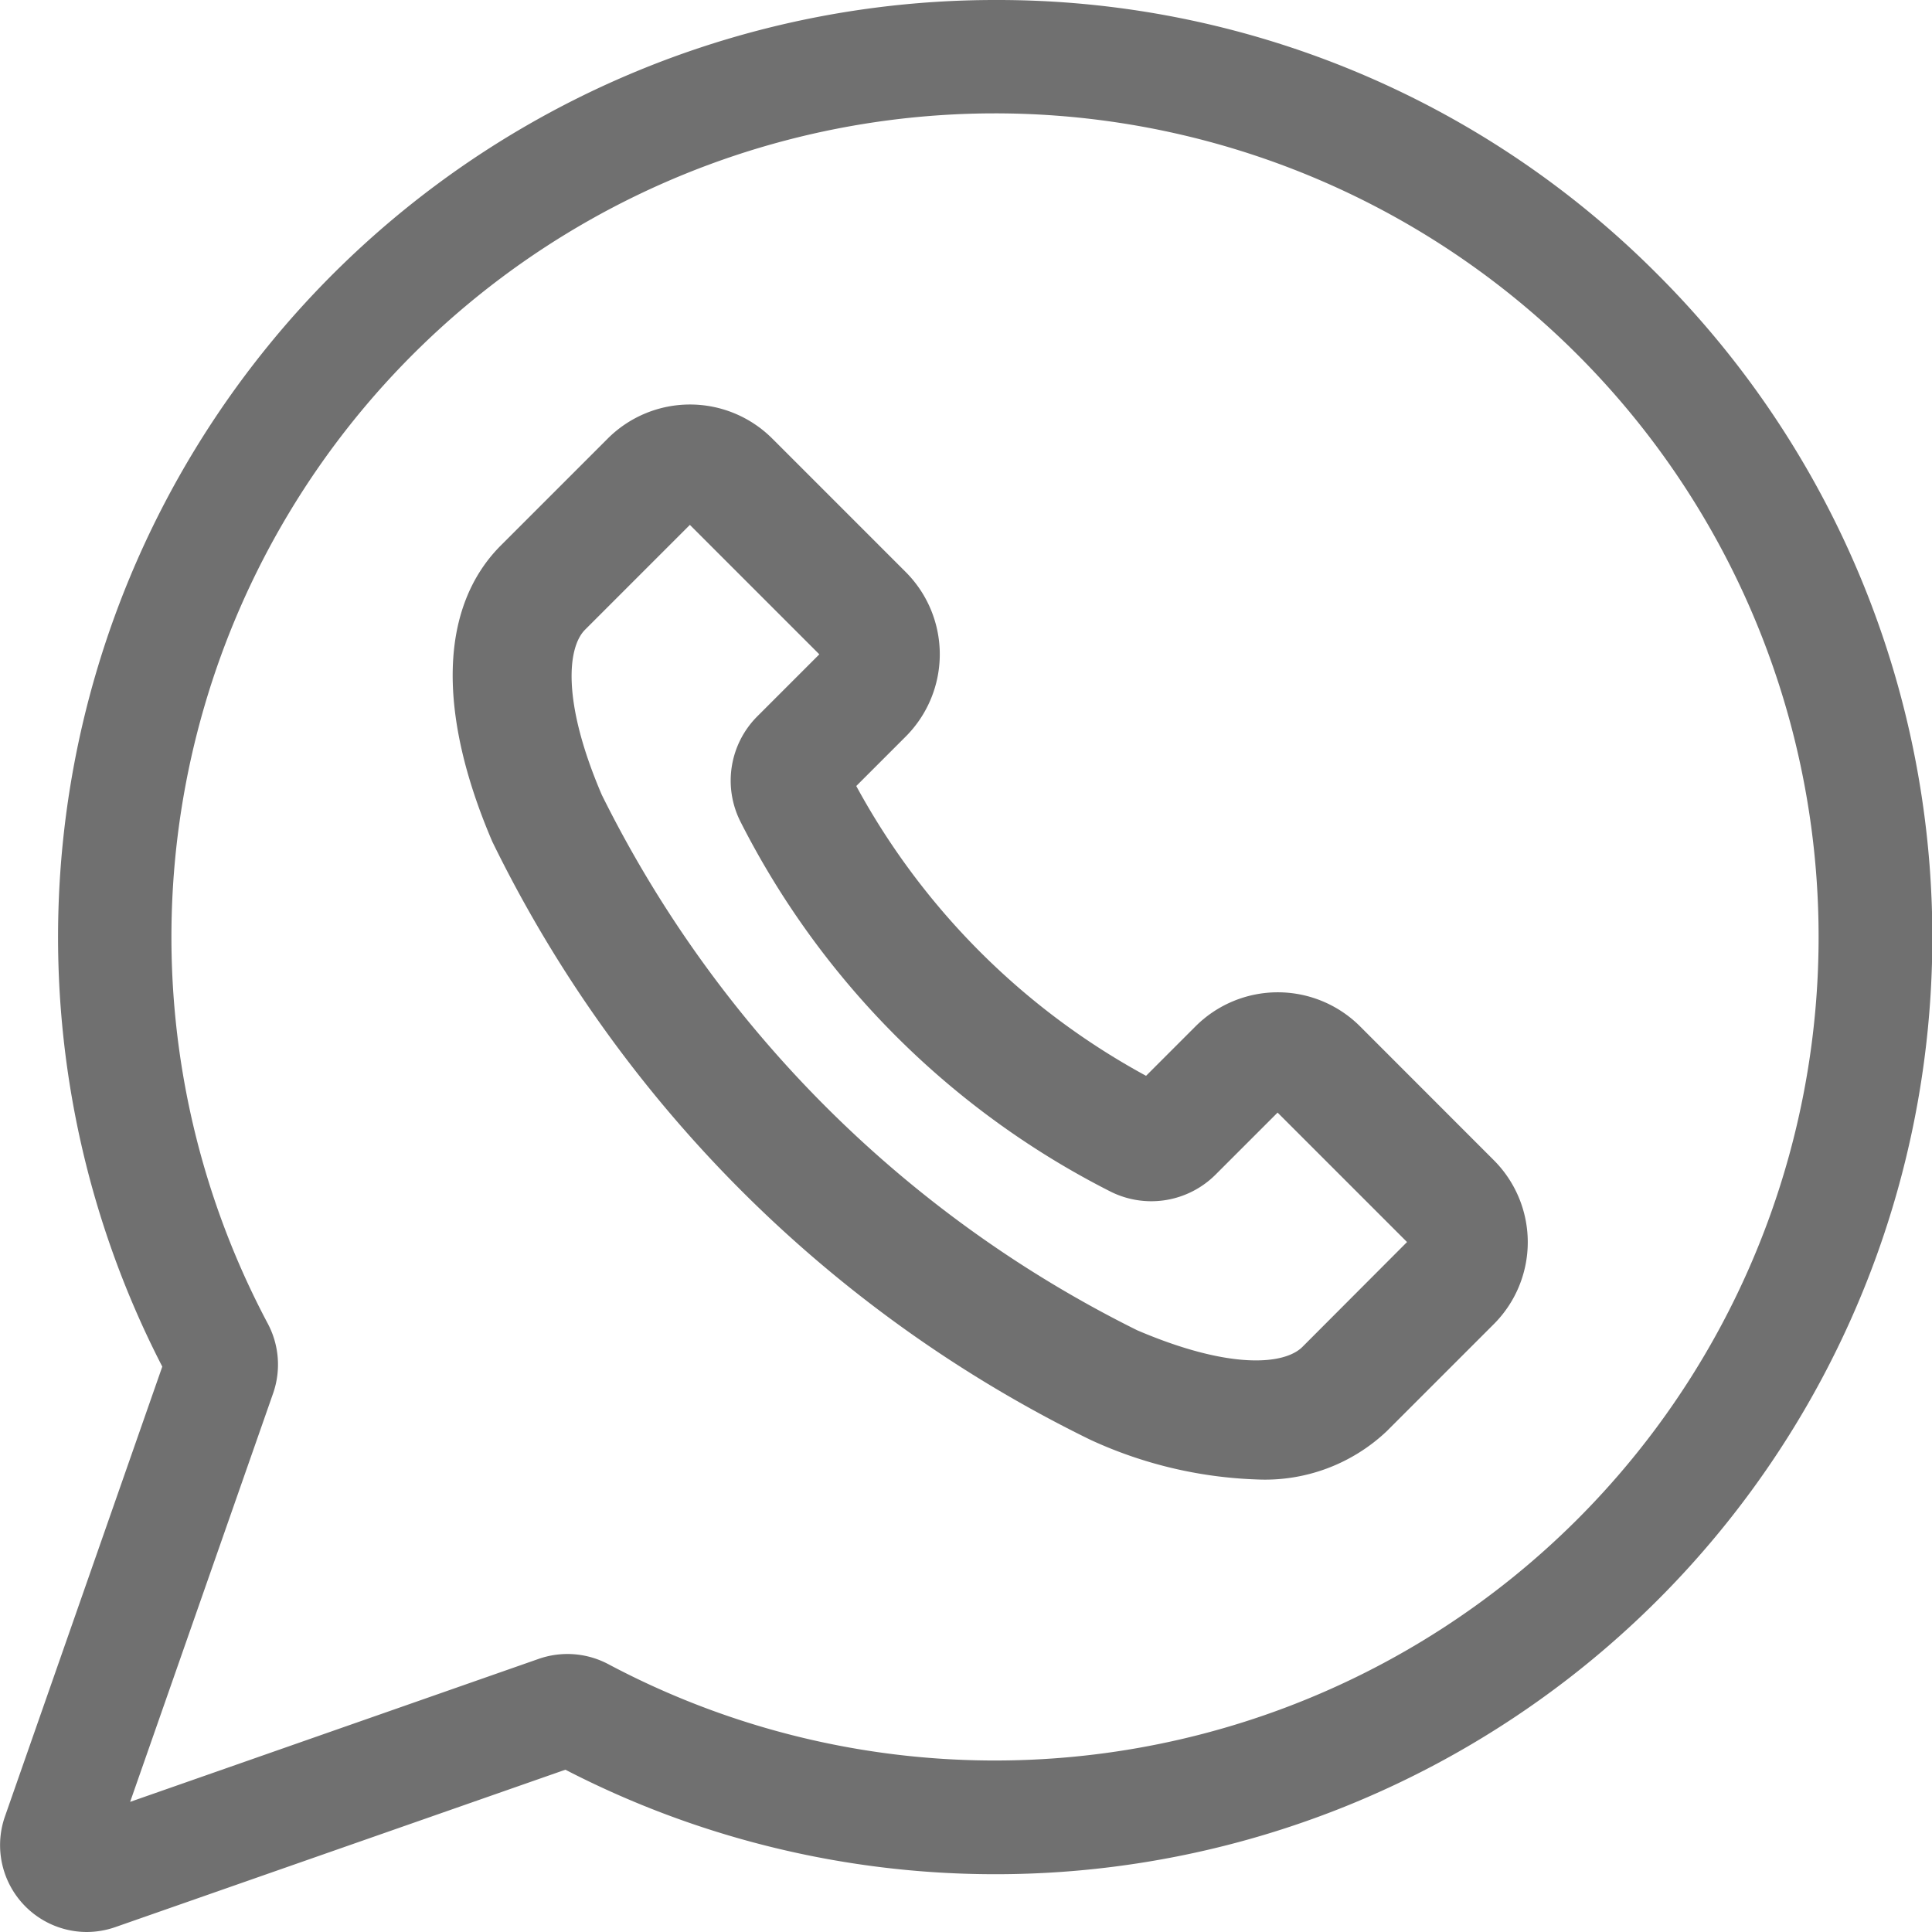 <svg xmlns="http://www.w3.org/2000/svg" viewBox="0 0 25 25">
  <defs>
    <style>
      .cls-1 {
        fill: #707070;
      }
    </style>
  </defs>
  <g id="whatsapp-3" transform="translate(-895 -83)">
    <path id="Path_4" data-name="Path 4" class="cls-1" d="M21.449,3.551A12.043,12.043,0,0,0,12.876,0h0A12.126,12.126,0,0,0,2.1,17.684L.064,23.505A1.124,1.124,0,0,0,1.12,25a1.132,1.132,0,0,0,.374-.064L7.316,22.9A12.124,12.124,0,0,0,21.449,3.551ZM20.412,19.659A10.661,10.661,0,0,1,7.873,21.535a1.129,1.129,0,0,0-.9-.07L1.684,23.316l1.851-5.289a1.13,1.13,0,0,0-.07-.9,10.658,10.658,0,0,1,9.41-15.66h0a10.657,10.657,0,0,1,7.536,18.193Zm0,0" transform="translate(895 83)"/>
    <path id="Path_5" data-name="Path 5" class="cls-1" d="M139.088,121.831a1.506,1.506,0,0,0-2.127,0l-.641.641a9.337,9.337,0,0,1-3.75-3.75l.641-.641a1.506,1.506,0,0,0,0-2.127l-1.729-1.729a1.506,1.506,0,0,0-2.127,0l-1.383,1.383c-.792.792-.832,2.154-.111,3.835a16.83,16.83,0,0,0,7.739,7.739,5.582,5.582,0,0,0,2.152.513,2.292,2.292,0,0,0,1.682-.624l1.383-1.383h0a1.5,1.5,0,0,0,0-2.127Zm-.745,4.149c-.226.226-.921.305-2.137-.215a15.33,15.33,0,0,1-6.929-6.929c-.521-1.215-.442-1.911-.216-2.137l1.356-1.356,1.675,1.675-.8.8a1.177,1.177,0,0,0-.218,1.37,10.878,10.878,0,0,0,4.778,4.778,1.177,1.177,0,0,0,1.37-.218l.8-.8,1.675,1.675Zm0,0" transform="translate(773.51 -25.551)"/>
  </g>
</svg>
